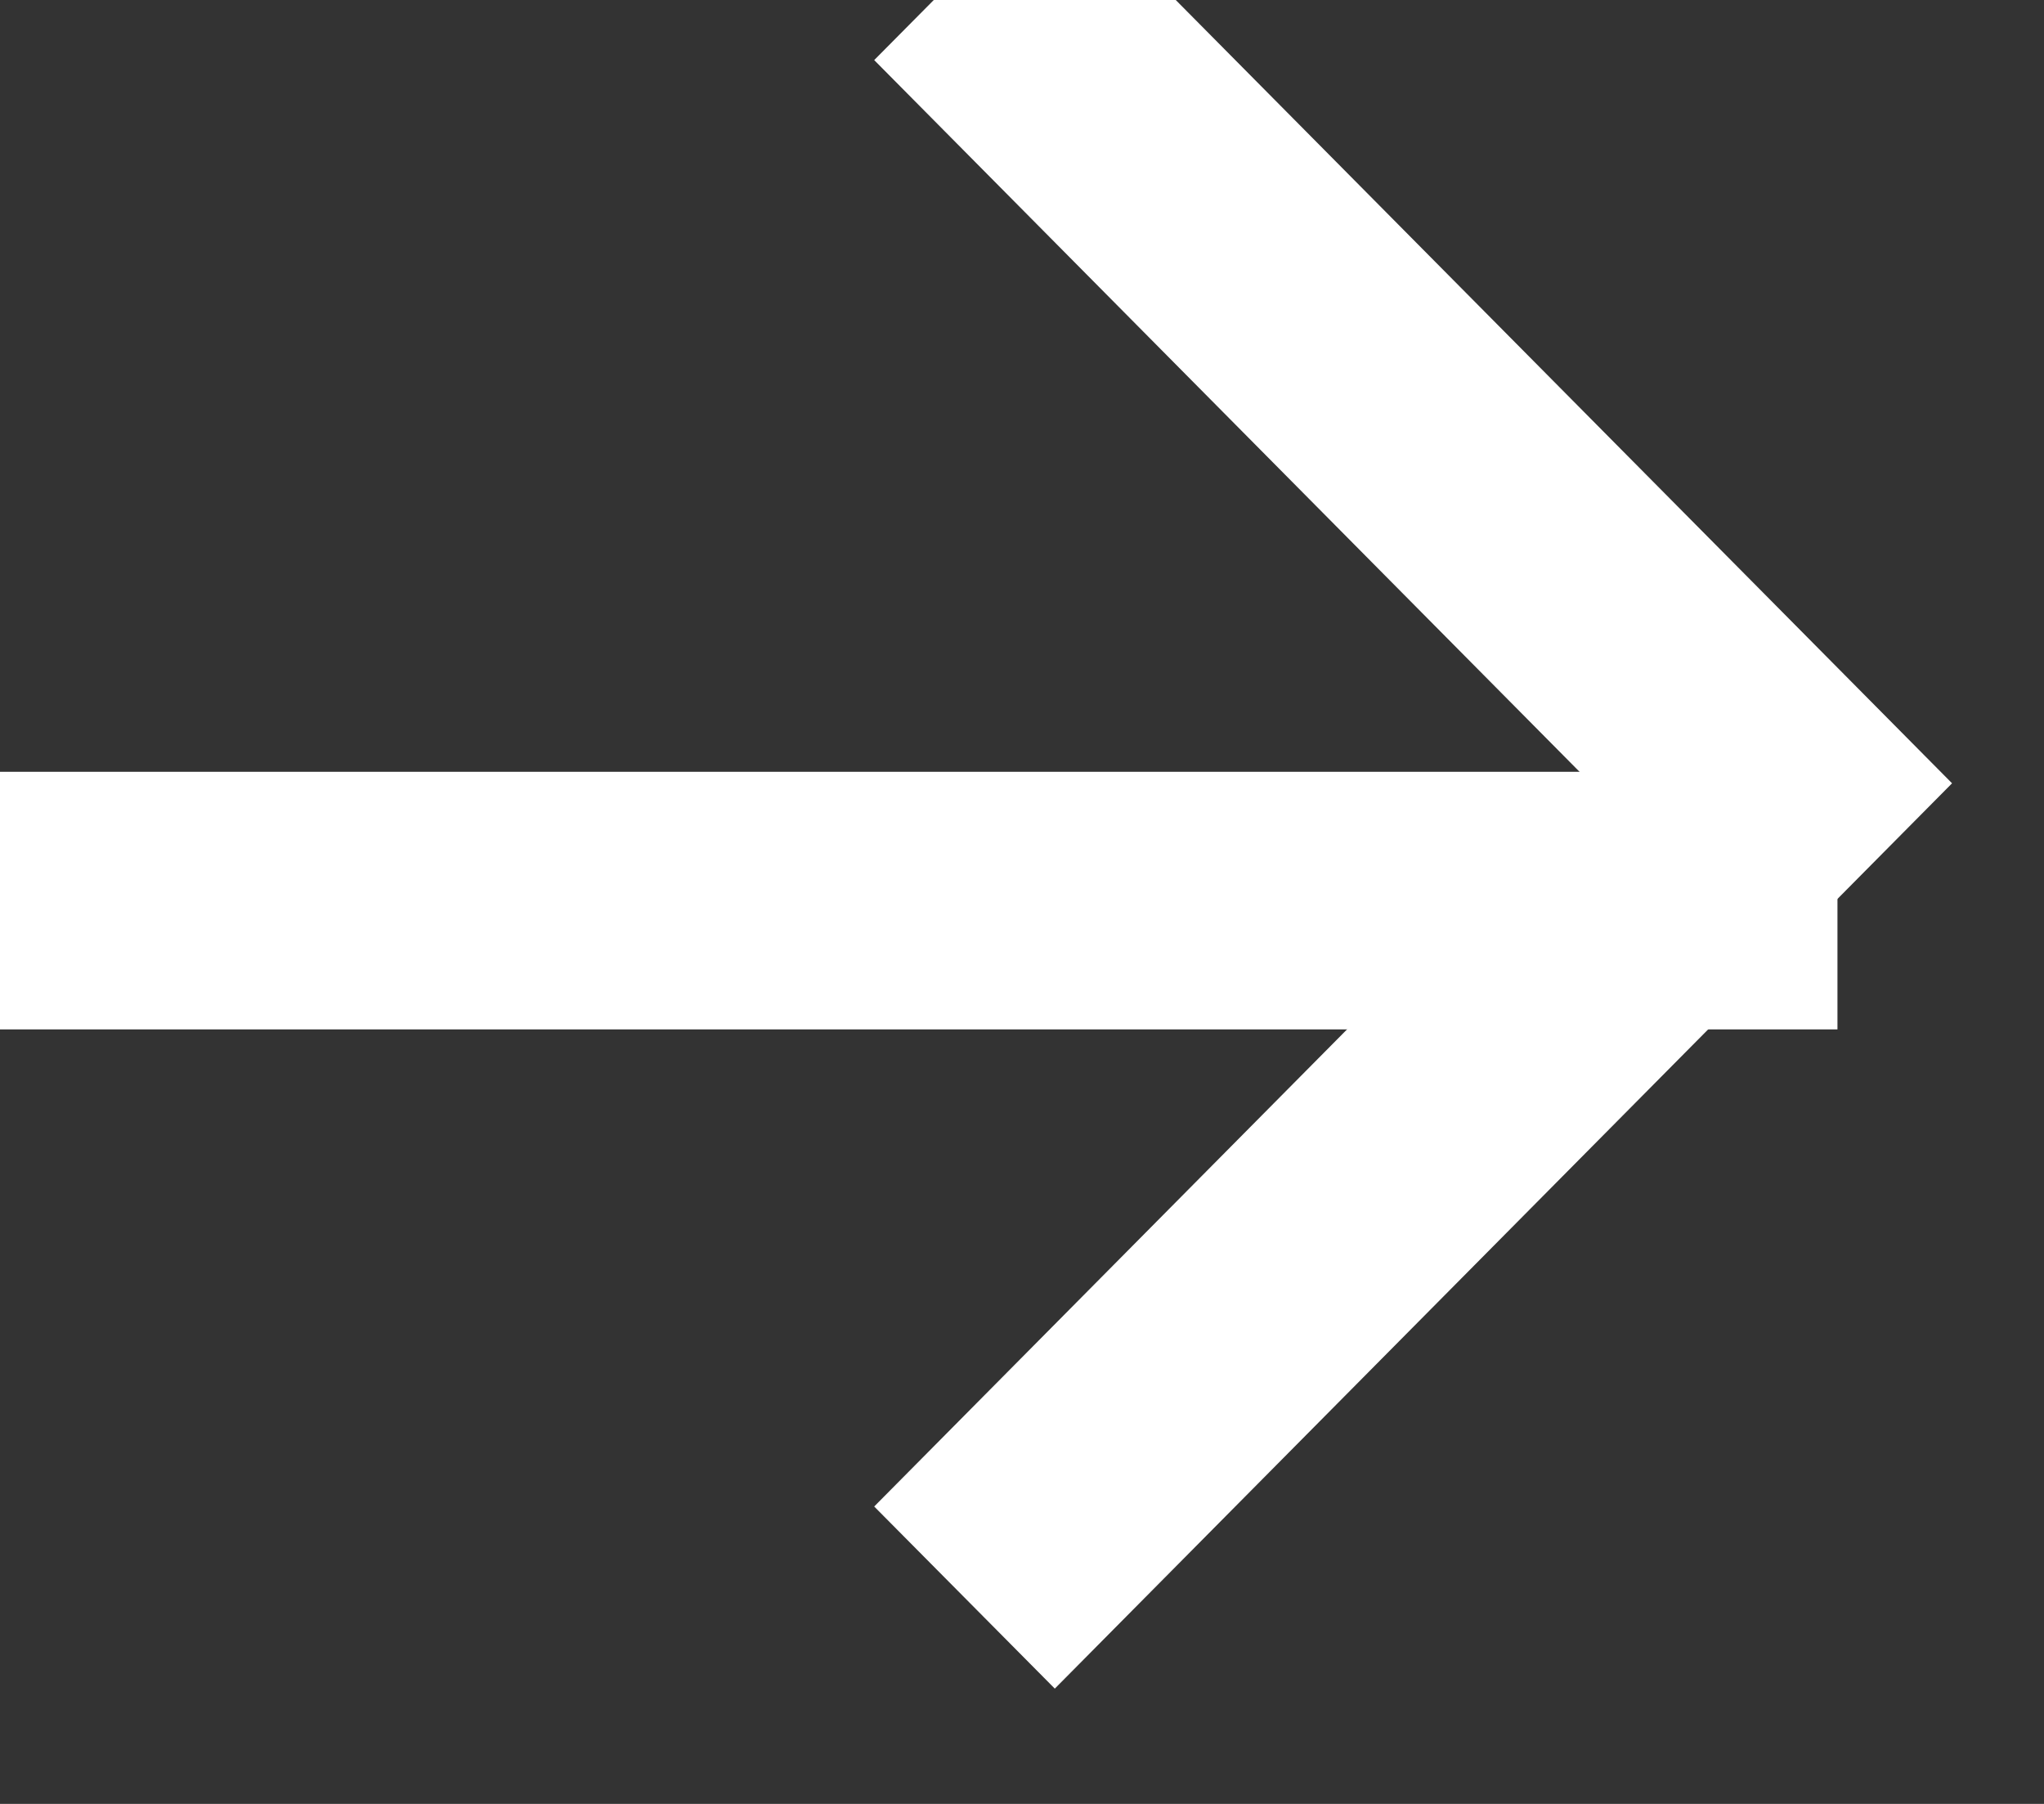 <?xml version="1.0" encoding="UTF-8"?>
<svg xmlns="http://www.w3.org/2000/svg" xmlns:xlink="http://www.w3.org/1999/xlink" width="17pt" height="15pt" viewBox="0 0 17 15" version="1.1">
<rect x="0" y="0" width="17" height="15" fill="#333333" stroke="none"/>
<g id="surface1">
<path style="fill:none;stroke-width:3;stroke-linecap:butt;stroke-linejoin:miter;stroke:rgb(100%,100%,100%);stroke-opacity:1;stroke-miterlimit:10;" d="M 21.585 0.001 L 0 0.001 " transform="matrix(0.708,0,0,0.714,0,7.488)"/>
<path style="fill:none;stroke-width:3;stroke-linecap:butt;stroke-linejoin:miter;stroke:rgb(100%,100%,100%);stroke-opacity:1;stroke-miterlimit:10;" d="M 1821.285 3537.299 L 1830.765 3546.782 L 1821.285 3556.265 " transform="matrix(0.708,0,0,0.714,-1281.448,-2525.889)"/>
</g>
</svg>
